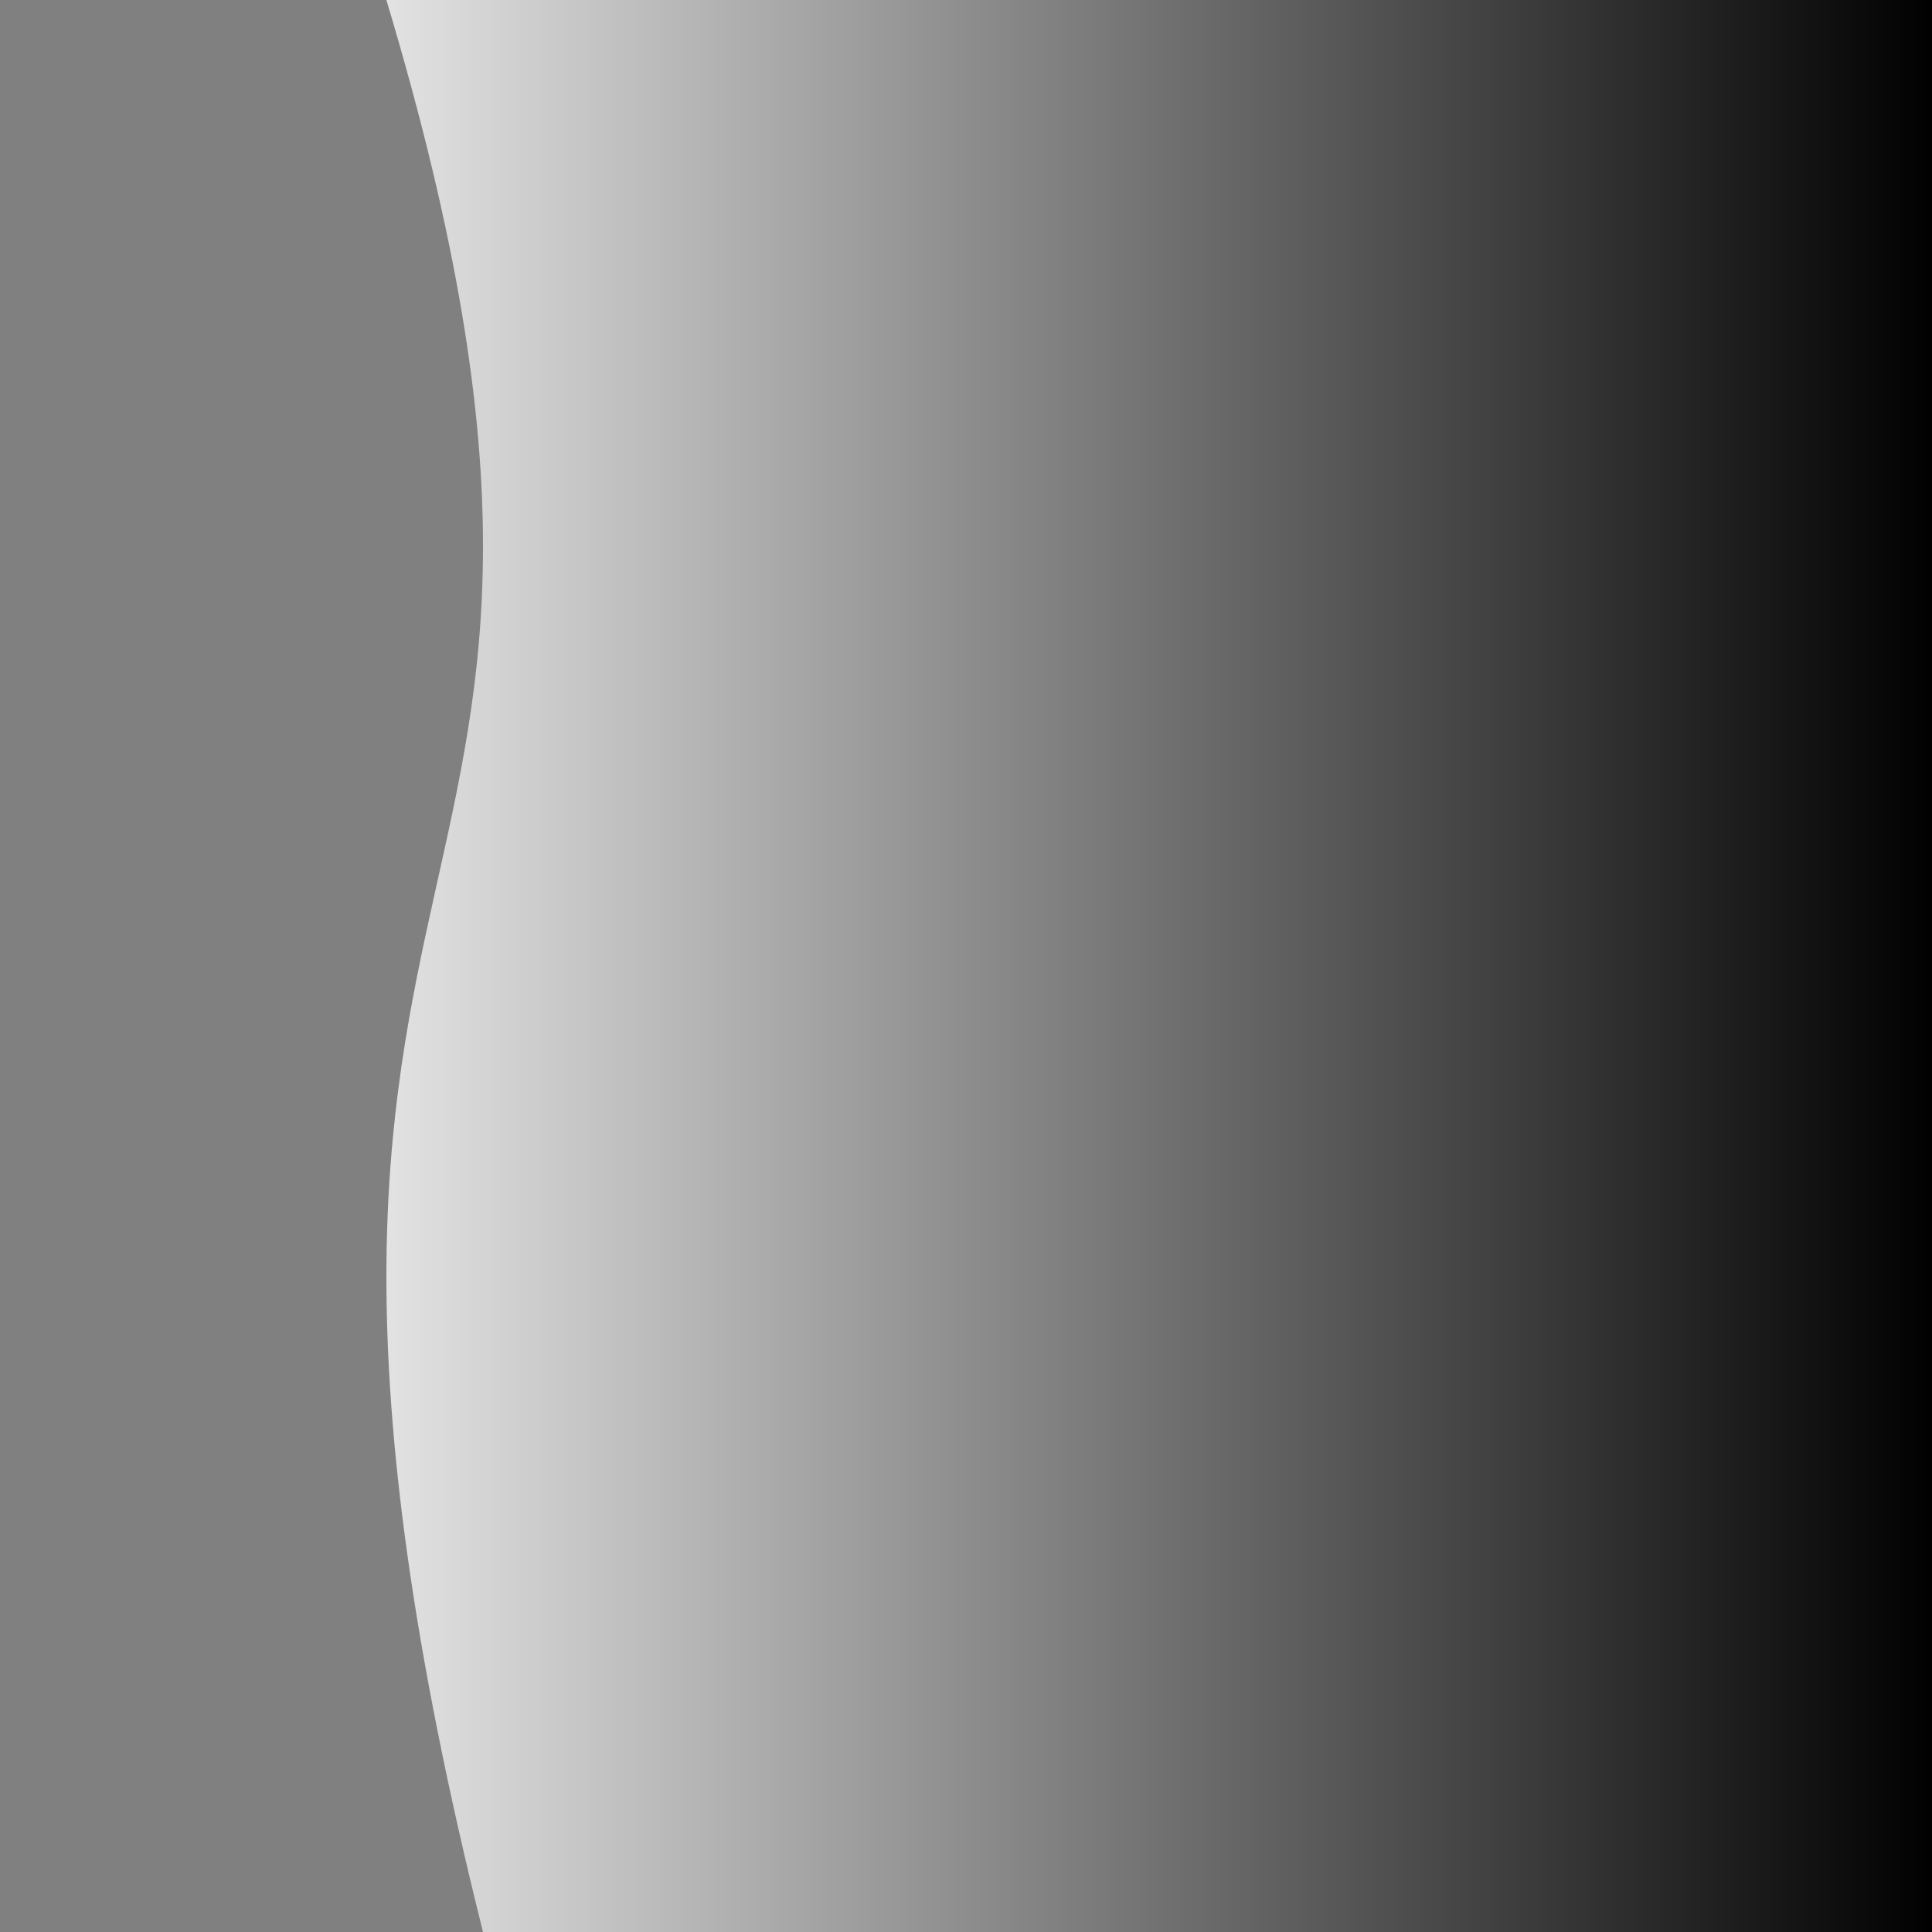 <!-- /public/masks/right-split.svg -->
<svg viewBox="0 0 100 100" preserveAspectRatio="none" xmlns="http://www.w3.org/2000/svg">
  <rect x="0" y="0" width="100" height="100" fill="#808080" stroke="none"/>
  <defs>
    <linearGradient id="grad" x1="1" x2="0">
      <stop offset="0%" stop-color="black" />
      <stop offset="100%" stop-color="white" />
    </linearGradient>
  </defs>
  <path d="M20,0 C35,50 10,40 25,100 L100,100 100,0 Z" fill="url(#grad)" />
</svg>
